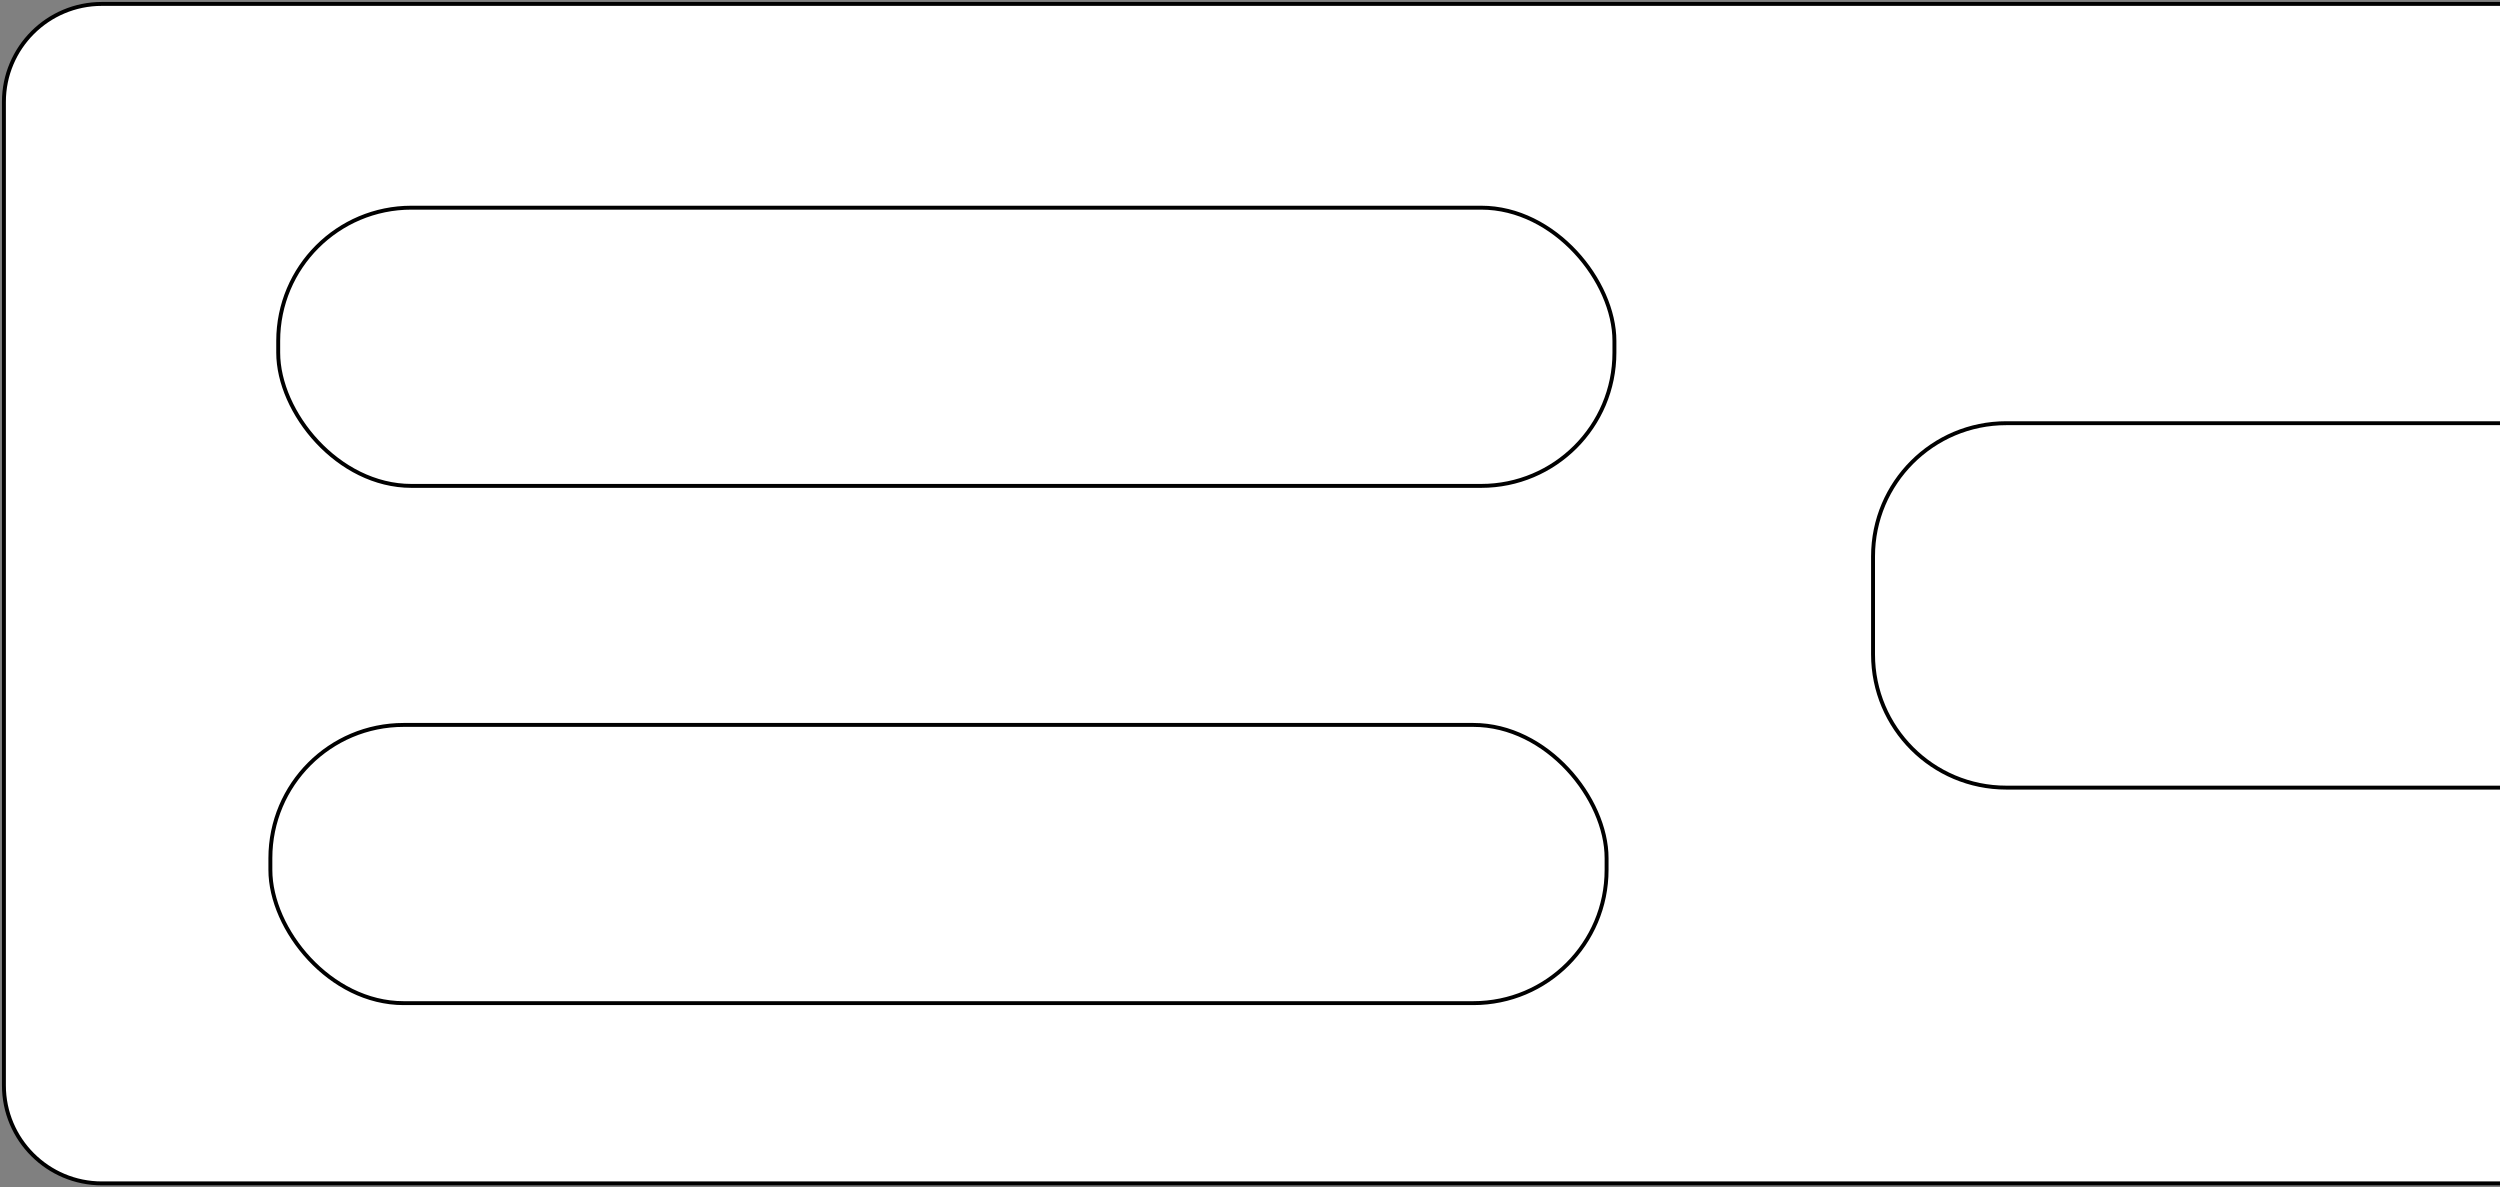 <?xml version="1.0" encoding="UTF-8"?>
<svg width="638px" height="303px" viewBox="0 0 638 303" version="1.1" xmlns="http://www.w3.org/2000/svg" xmlns:xlink="http://www.w3.org/1999/xlink">
    <rect x="0" y="0" width="638" height="303" fill="#808080" stroke="none"/>
    <!-- Generator: Sketch 64 (93537) - https://sketch.com -->
    <title>Group 2</title>
    <desc>Created with Sketch.</desc>
    <g id="Page-1" stroke="none" stroke-width="1" fill="none" fill-rule="evenodd">
        <g id="Group-2" transform="translate(1, 1)" fill="#FFFFFF" stroke="#000000">
            <path d="M637,301 L25,301 C11.193,301 0,289.807 0,276 L0,25 C0,11.193 11.193,0 25,0 L637,0" id="hangboard"></path>
            <rect id="h3" x="68" y="184" width="341" height="71" rx="34"></rect>
            <path d="M637,200 L511,200 C492.222,200 477,184.778 477,166 L477,141 C477,122.222 492.222,107 511,107 L637,107" id="h2"></path>
            <rect id="h1" x="70" y="52" width="341" height="71" rx="34"></rect>
        </g>
    </g>
</svg>